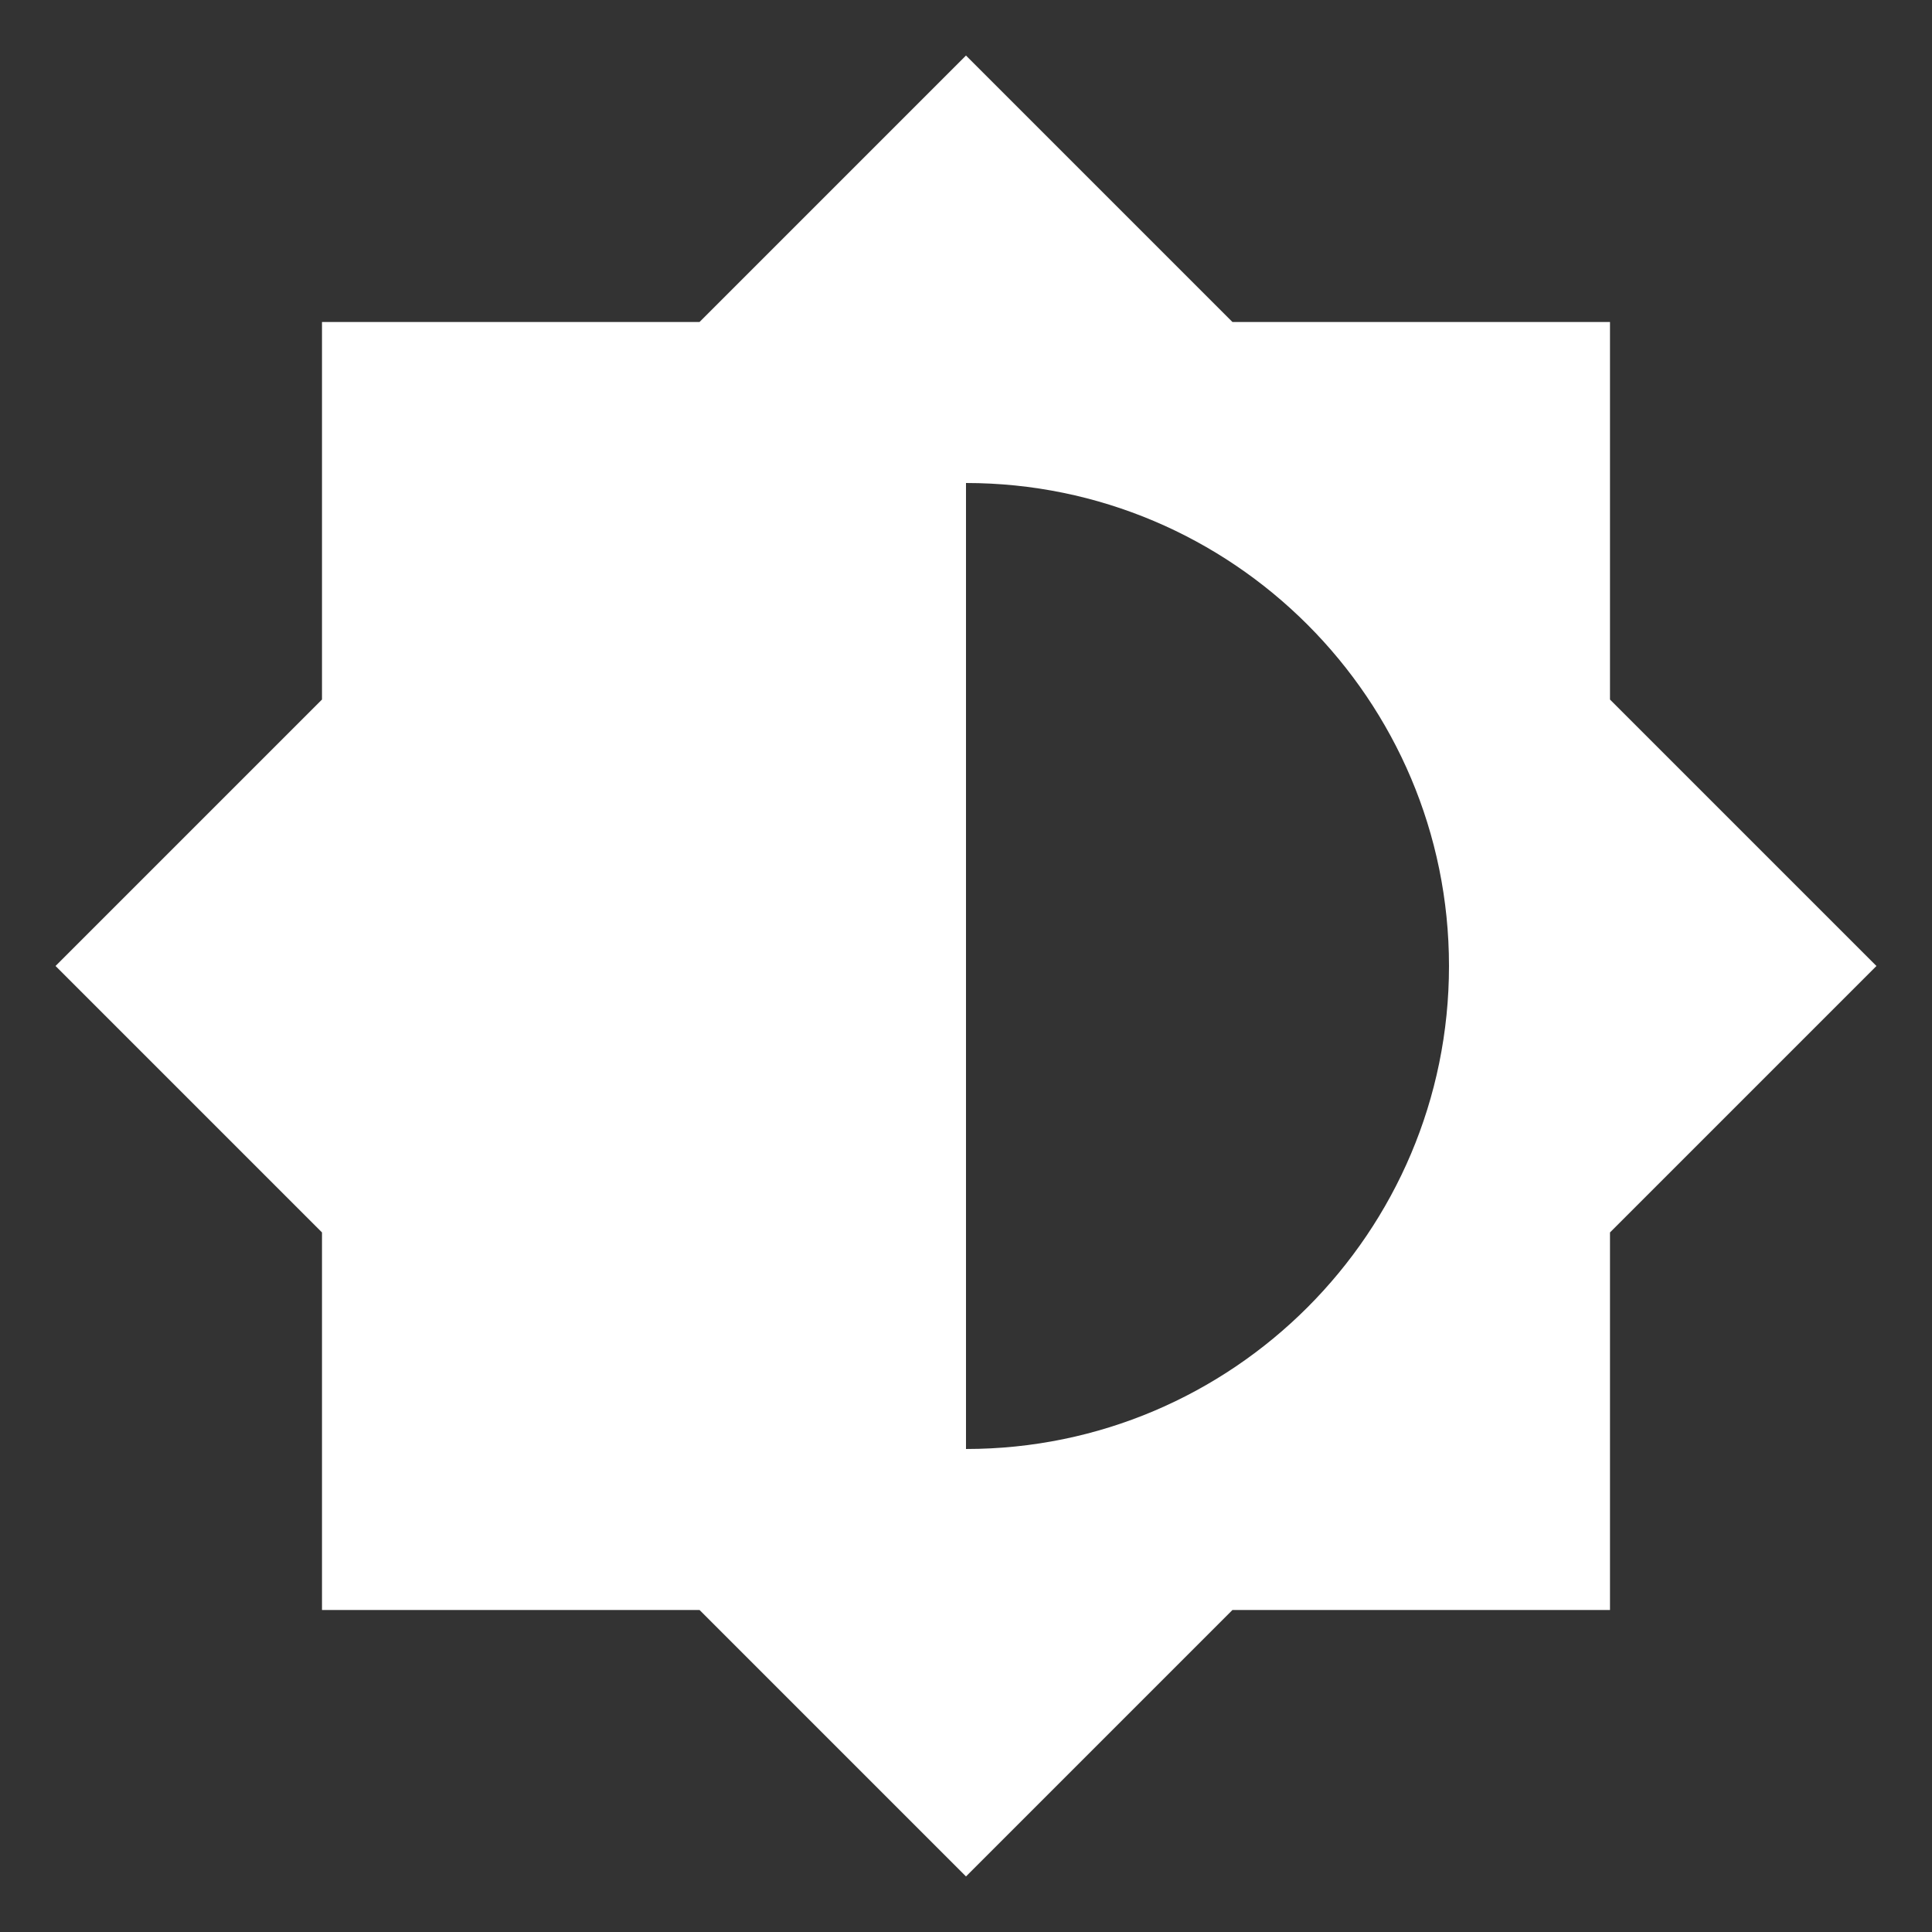 <!-- Generated by IcoMoon.io -->
<svg version="1.1" xmlns="http://www.w3.org/2000/svg" width="280" height="280" viewBox="0 0 280 280">
<rect x="0" y="0" width="280" height="280" fill="#333333" stroke="none"/>
<title>mt-brightness_6</title>
<path fill="#fff" d="M233.332 178.615l38.617-38.617-38.617-38.616v-54.717h-54.717l-38.617-38.617-38.616 38.617h-54.717v54.717l-38.617 38.616 38.617 38.617v54.717h54.717l38.616 38.617 38.617-38.617h54.717v-54.717zM139.999 209.999v-139.999c38.617 0 70 31.383 70 69.999s-31.383 70-70 70v0z"></path>
</svg>
